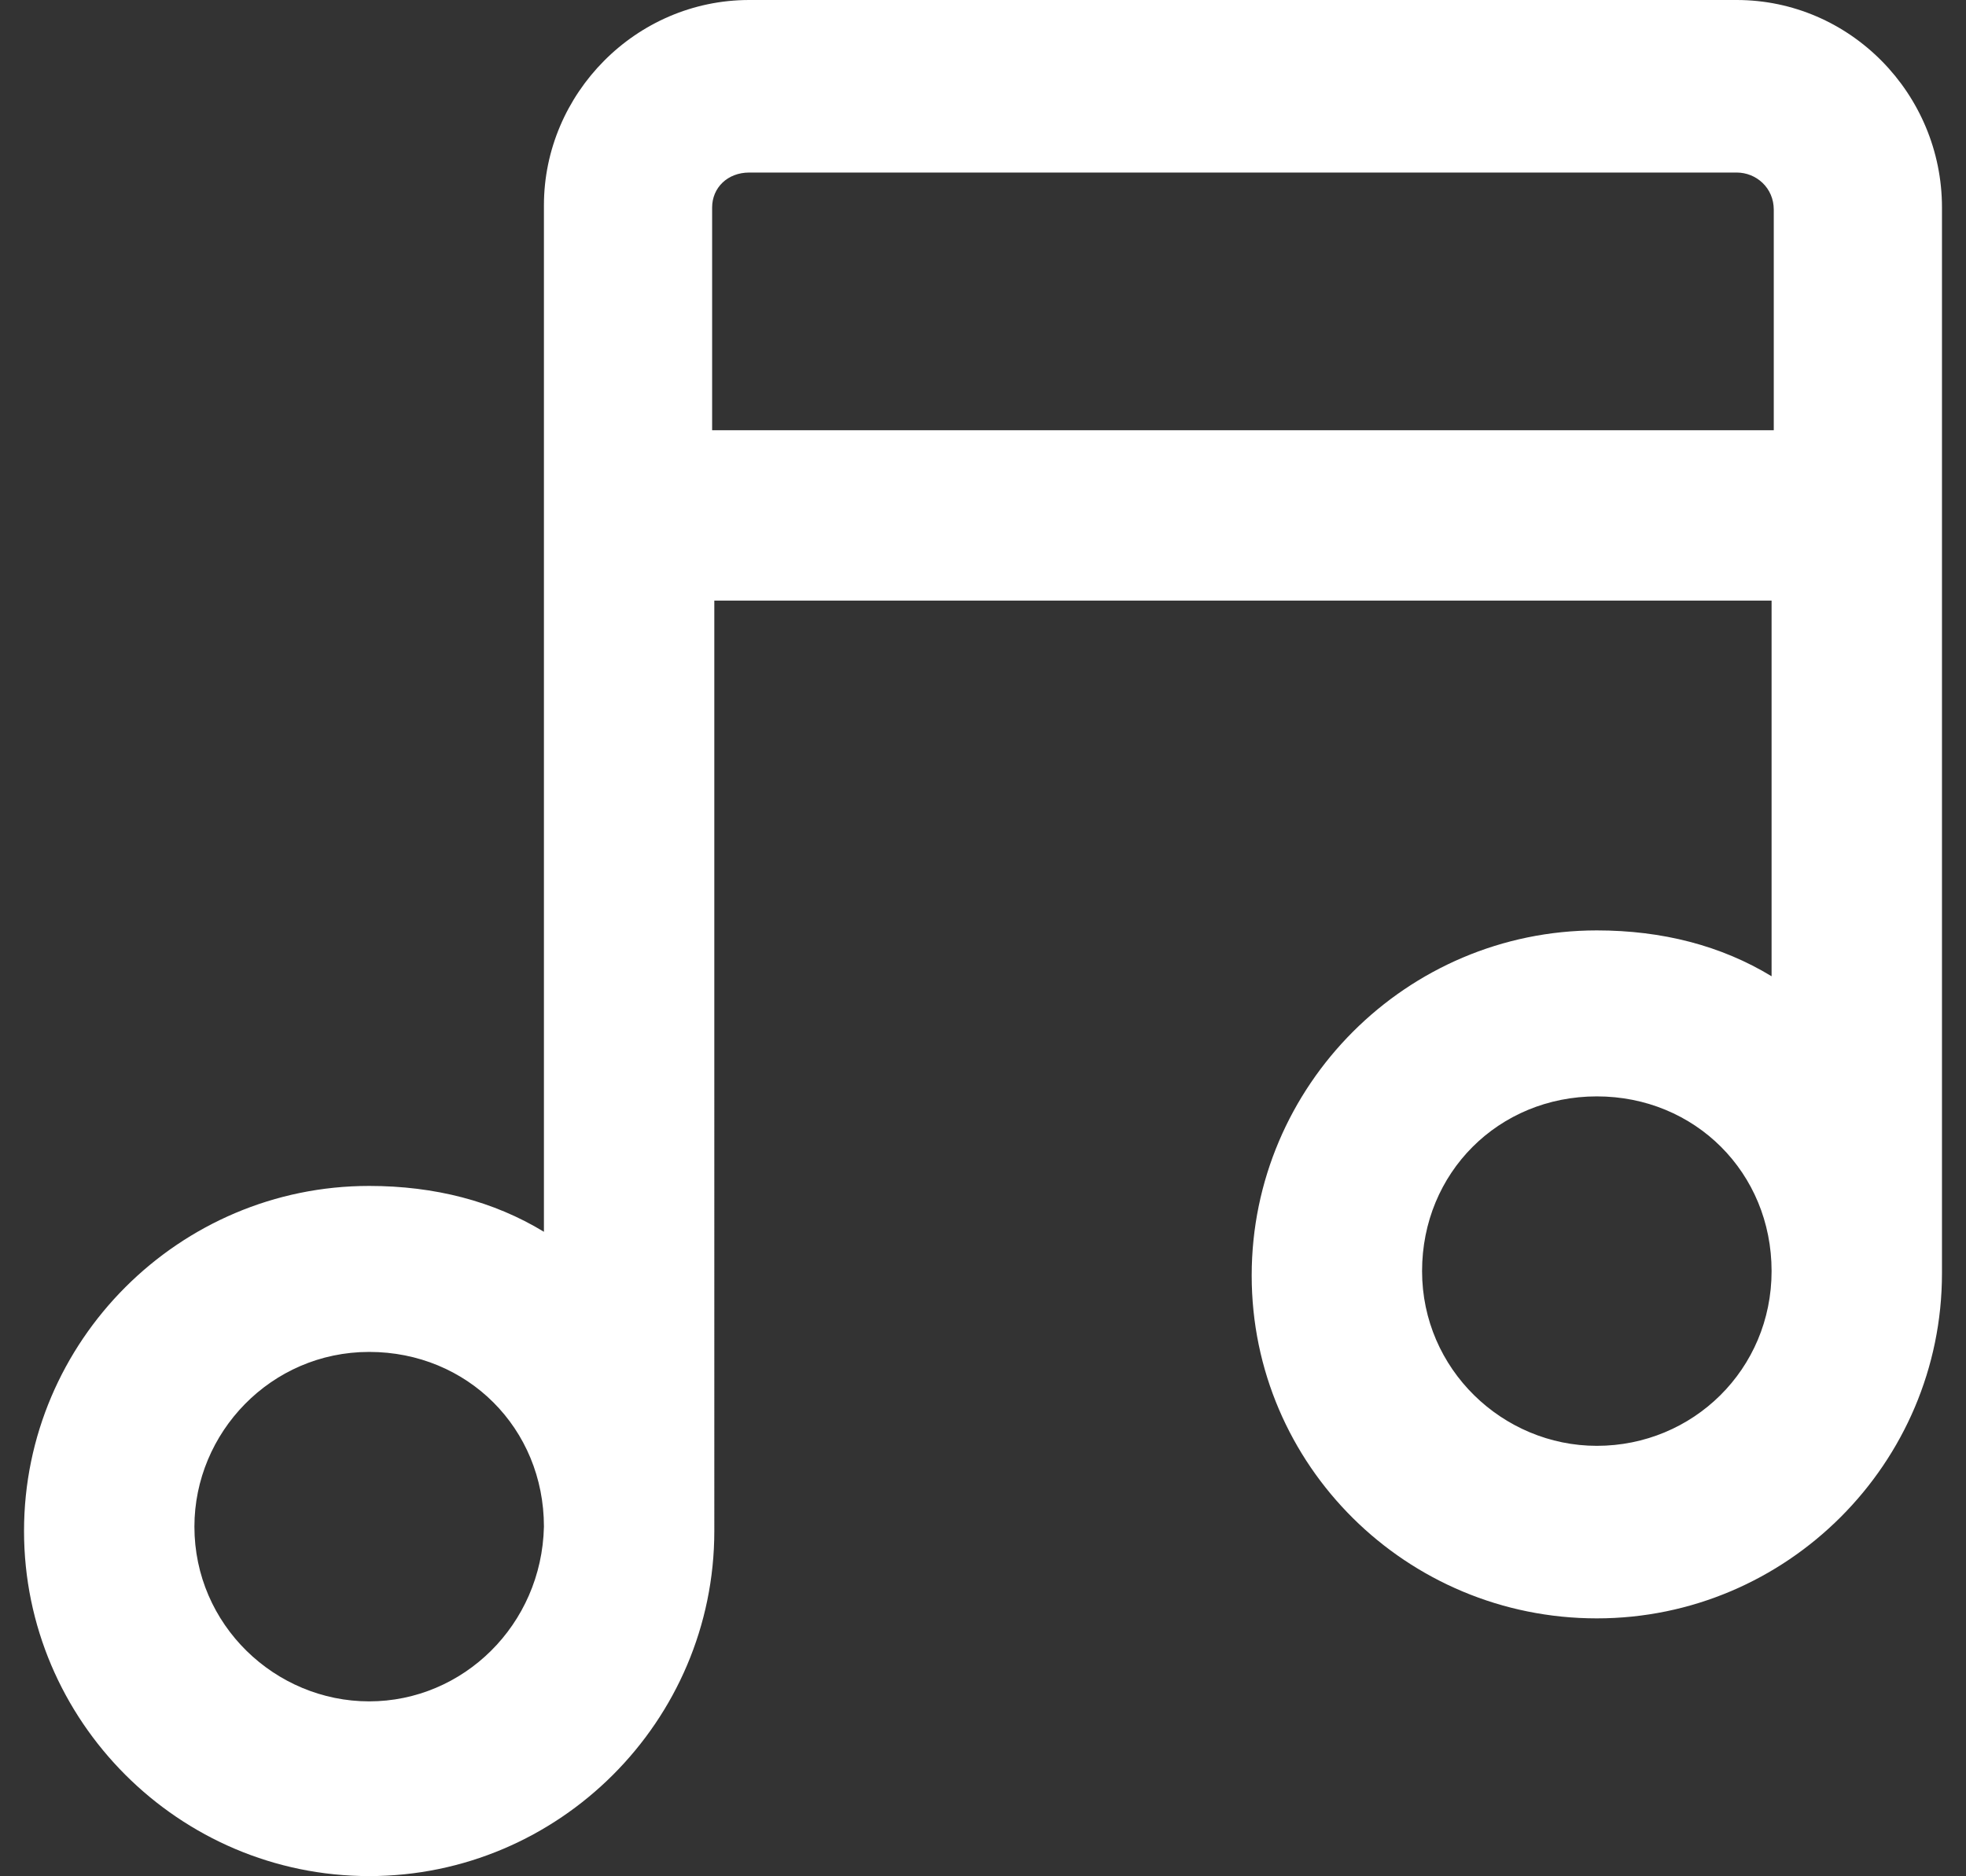 <?xml version="1.0" encoding="utf-8"?>
<!-- Generator: Adobe Illustrator 24.1.1, SVG Export Plug-In . SVG Version: 6.00 Build 0)  -->
<svg version="1.1" id="Laag_1" xmlns="http://www.w3.org/2000/svg" xmlns:xlink="http://www.w3.org/1999/xlink" x="0px" y="0px"
	 viewBox="0 0 90 85.9" style="enable-background:new 0 0 90 85.9;" xml:space="preserve">
<rect x="0" y="0" width="90" height="85.9" fill="#333333" stroke="none"/>
<style type="text/css">
	.st0{fill:#FFFFFF;}
</style>
<path class="st0" d="M79.5,0H34.3c-5.2,0-9.4,4.3-9.4,9.4v47c-2.3-1.4-5-2.1-8-2.1c-8.7,0-15.8,7.1-15.8,15.8s7.1,15.8,15.8,15.8
	s15.8-7.1,15.8-15.8V27.5h48.4v17.2c-2.3-1.4-5-2.1-8-2.1c-8.7,0-15.8,7.1-15.8,15.8s7.1,15.7,15.8,15.7s15.8-7.1,15.8-15.8V9.5
	C88.9,4.3,84.7,0,79.5,0z M34.3,7.9h45.2c0.9,0,1.7,0.7,1.7,1.7v10.1H32.6V9.5C32.6,8.6,33.3,7.9,34.3,7.9z M16.9,77.9
	c-4.3,0-8-3.5-8-8c0-4.3,3.5-8,8-8s8,3.5,8,8C24.8,74.4,21.2,77.9,16.9,77.9z M73.1,66.2c-4.3,0-8-3.5-8-8s3.5-8,8-8s8,3.5,8,8
	S77.5,66.2,73.1,66.2z"/>
</svg>

